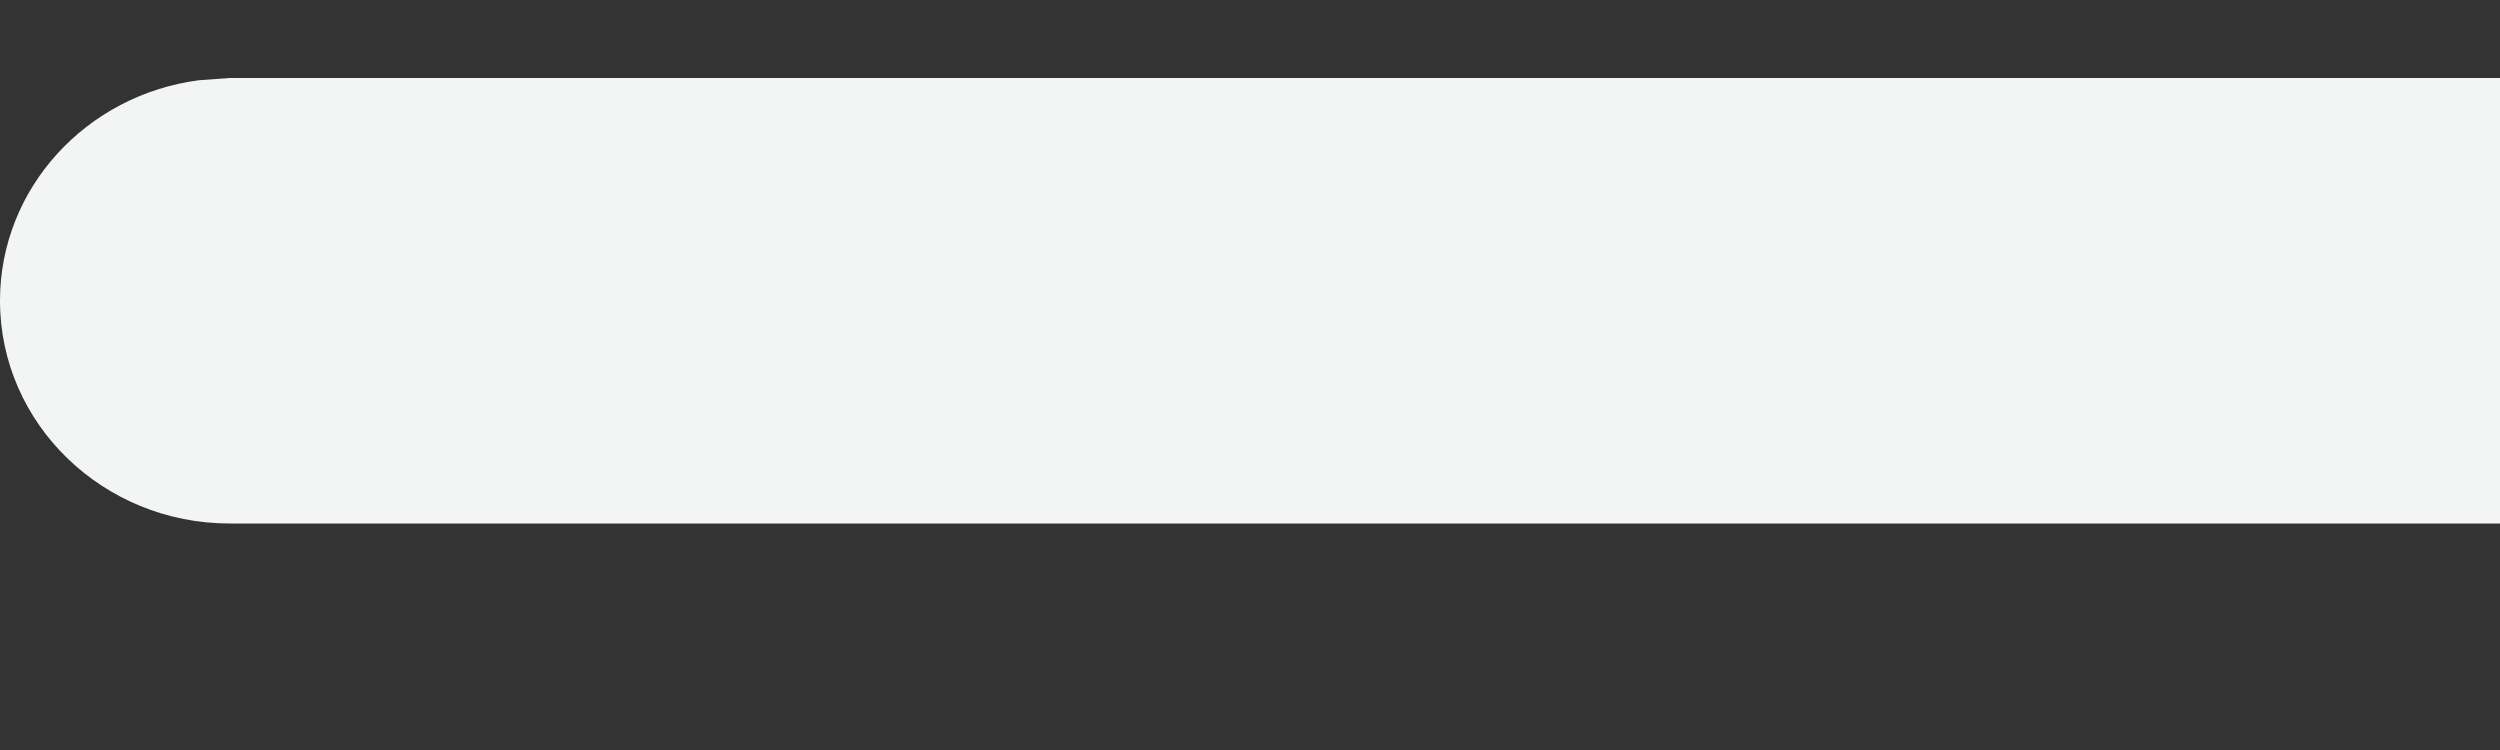 <svg width="10" height="3" viewBox="0 0 10 3" fill="none" xmlns="http://www.w3.org/2000/svg">
<rect x="0" y="0" width="10" height="3" fill="#333333" stroke="none"/>
<g id="Icons/Tabler/Minus">
<path id="Color" fill-rule="evenodd" clip-rule="evenodd" d="M18.081 0.312C18.588 0.312 19 0.711 19 1.203C19 1.654 18.654 2.027 18.205 2.086L18.081 2.094H0.919C0.412 2.094 0 1.695 0 1.203C0 0.752 0.346 0.38 0.795 0.321L0.919 0.312H18.081Z" fill="#F3F4F4"/>
</g>
</svg>
